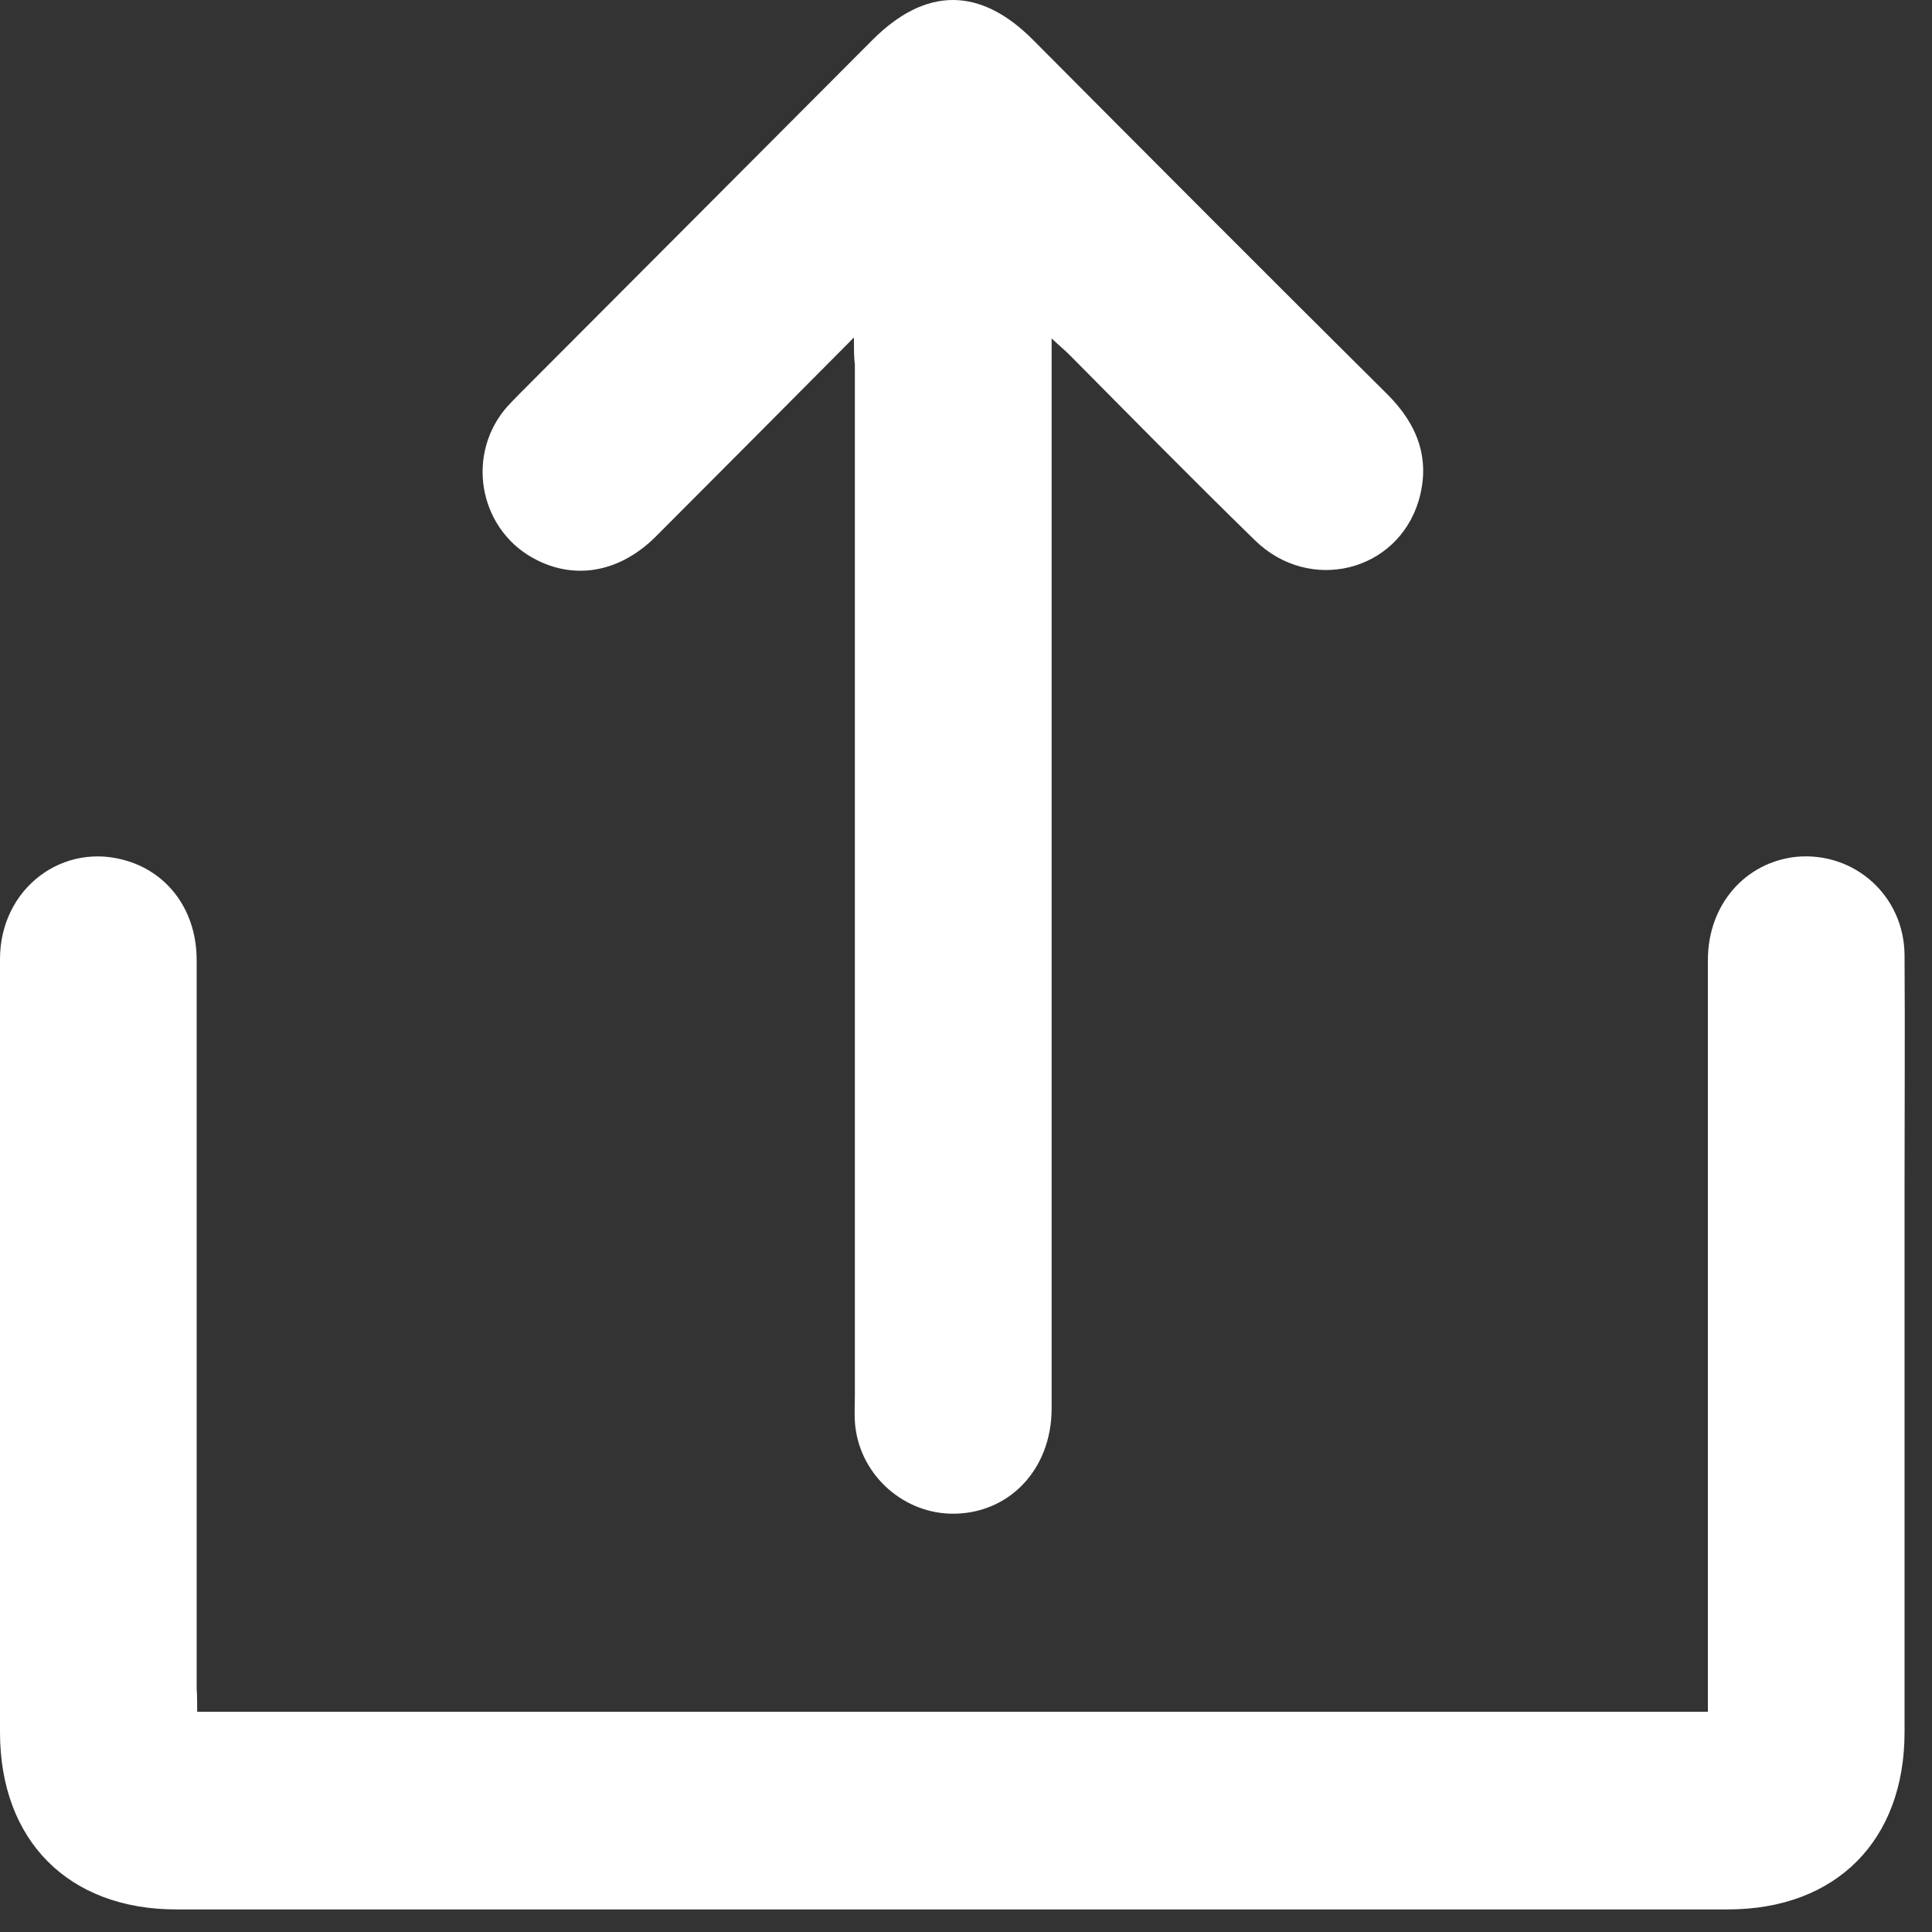<svg width="19" height="19" viewBox="0 0 19 19" fill="none" xmlns="http://www.w3.org/2000/svg">
<rect x="0" y="0" width="19" height="19" fill="#333333" stroke="none"/>
<path d="M1.939 16.834C6.904 16.834 11.836 16.834 16.796 16.834C16.796 16.752 16.796 16.676 16.796 16.599C16.796 14.215 16.796 11.826 16.796 9.441C16.796 8.895 17.165 8.479 17.667 8.426C18.237 8.374 18.726 8.809 18.73 9.393C18.735 10.15 18.73 10.902 18.73 11.658C18.73 13.449 18.73 15.244 18.73 17.035C18.73 18.102 18.055 18.778 16.992 18.778C11.908 18.778 6.818 18.778 1.733 18.778C0.675 18.778 0 18.102 0 17.035C0 14.502 0 11.964 0 9.432C0 8.737 0.622 8.268 1.259 8.469C1.671 8.599 1.934 8.972 1.934 9.441C1.934 10.906 1.934 12.367 1.934 13.832C1.934 14.756 1.934 15.68 1.934 16.604C1.939 16.671 1.939 16.743 1.939 16.834Z" fill="white"/>
<path d="M8.398 3.319C7.718 4.003 7.081 4.645 6.444 5.282C6.099 5.622 5.673 5.703 5.286 5.511C4.73 5.239 4.572 4.516 4.96 4.032C5.008 3.975 5.061 3.922 5.113 3.869C6.267 2.711 7.426 1.552 8.58 0.393C9.101 -0.129 9.638 -0.133 10.16 0.393C11.318 1.557 12.477 2.72 13.645 3.879C13.942 4.176 14.071 4.516 13.952 4.923C13.741 5.626 12.879 5.837 12.343 5.315C11.725 4.712 11.122 4.099 10.514 3.486C10.471 3.443 10.418 3.4 10.342 3.328C10.342 3.438 10.342 3.51 10.342 3.582C10.342 7.005 10.342 10.429 10.342 13.852C10.342 14.46 9.911 14.9 9.346 14.886C8.853 14.872 8.436 14.474 8.407 13.976C8.402 13.895 8.407 13.814 8.407 13.732C8.407 10.347 8.407 6.967 8.407 3.582C8.398 3.52 8.398 3.448 8.398 3.319Z" fill="white"/>
</svg>
